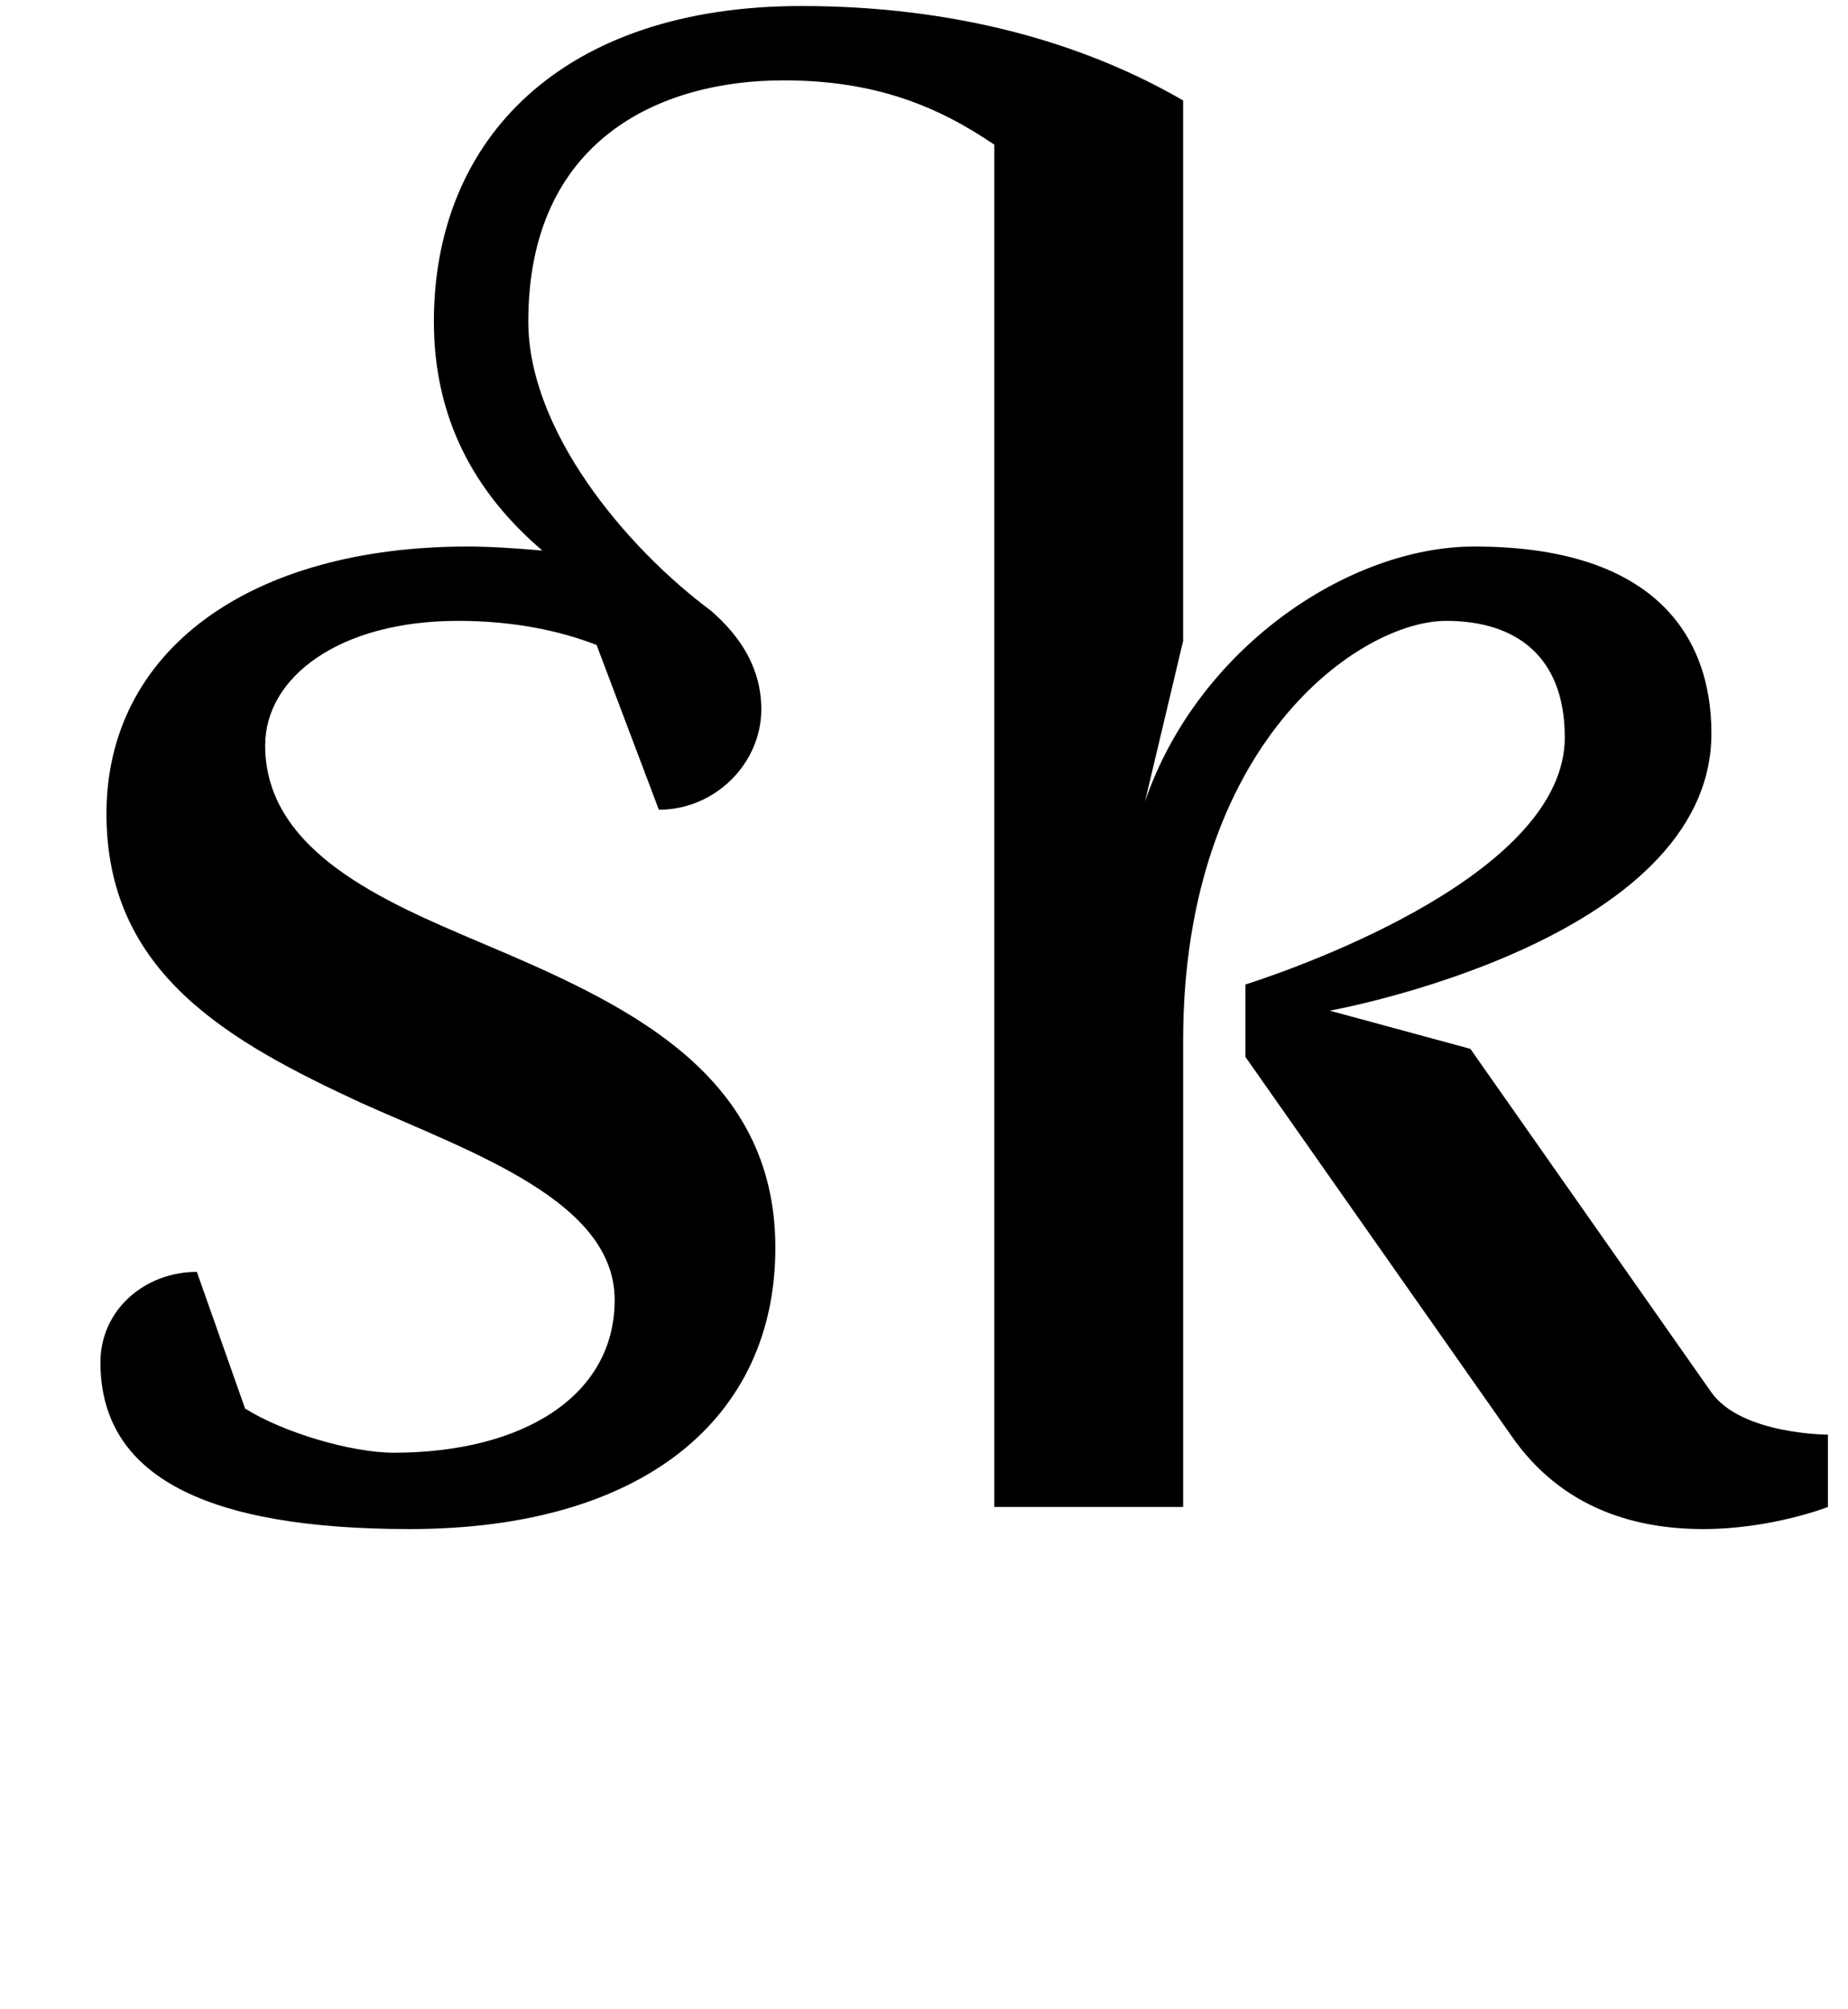 <?xml version="1.0" standalone="no"?>
<!DOCTYPE svg PUBLIC "-//W3C//DTD SVG 1.1//EN" "http://www.w3.org/Graphics/SVG/1.1/DTD/svg11.dtd" >
<svg xmlns="http://www.w3.org/2000/svg" xmlns:xlink="http://www.w3.org/1999/xlink" version="1.1" viewBox="-10 0 920 1000">
  <g transform="matrix(1 0 0 -1 0 750)">
   <path fill="currentColor"
d="M218 441c-59 0 -96 -28 -96 -62c0 -53 60 -78 107 -98c71 -30 147 -64 147 -152c0 -85 -66 -140 -182 -140c-101 0 -154 26 -154 83c0 26 22 45 48 45l24 -68c19 -12 53 -22 74 -22c64 0 110 28 110 76c0 49 -70 73 -126 98c-67 31 -127 65 -127 144c0 81 71 133 180 133
c12 0 25 -1 37 -2c-34 29 -54 66 -54 114c0 91 64 157 183 157c76 0 140 -18 190 -47v-269l-19 -80c26 76 101 127 164 127c88 0 118 -43 118 -93c0 -104 -190 -138 -190 -138l70 -19l120 -171c15 -21 58 -21 58 -21v-36s-28 -11 -62 -11c-32 0 -70 9 -96 47l-132 188v36
c31 10 159 56 159 123c0 41 -25 58 -59 58c-43 0 -131 -61 -131 -209v-232h-94v678c-28 19 -59 32 -105 32c-62 0 -127 -30 -127 -120c0 -54 48 -112 91 -144c15 -13 25 -29 25 -49c0 -27 -23 -50 -51 -50l-31 82c-18 7 -41 12 -69 12z" />
  </g>

</svg>
